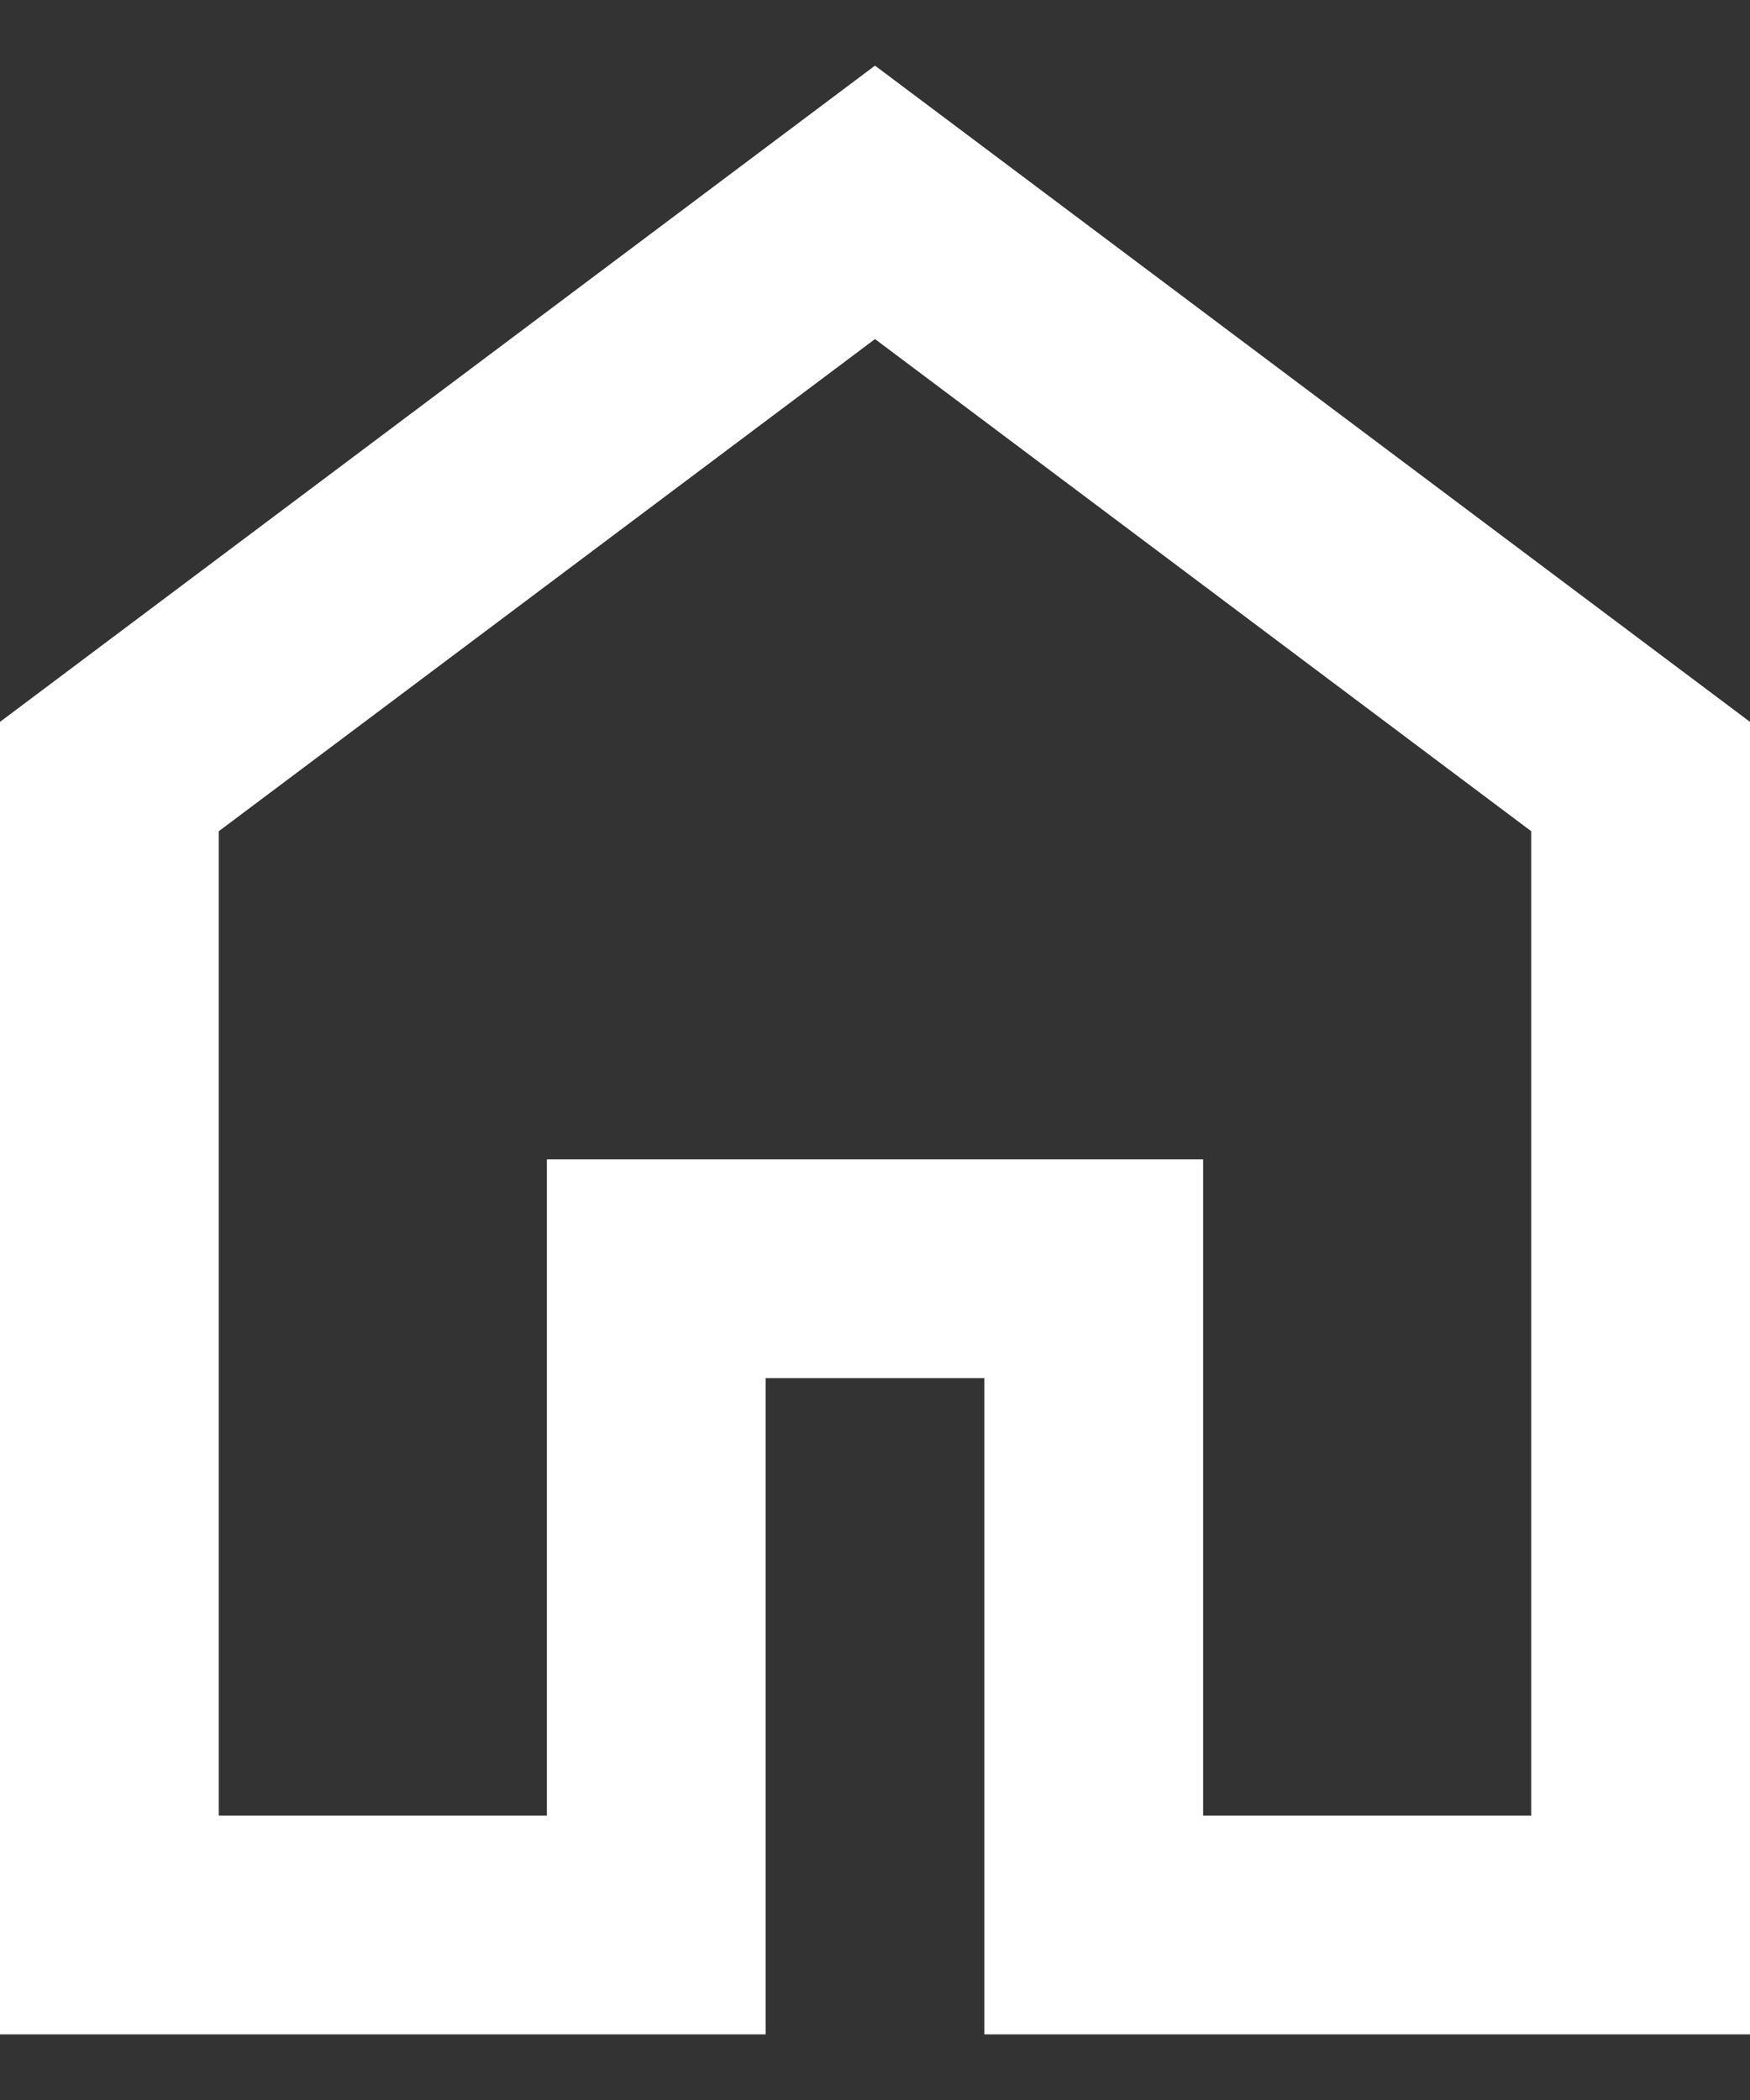 <svg width="20" height="24" viewBox="0 0 20 24" fill="none" xmlns="http://www.w3.org/2000/svg">
<rect x="0" y="0" width="20" height="24" fill="#333333" stroke="none"/>
<path d="M2.5 20.75H6.25V13.25H13.75V20.75H17.5V9.5L10 3.875L2.5 9.5V20.75ZM0 23.25V8.25L10 0.75L20 8.25V23.25H11.25V15.75H8.75V23.25H0Z" fill="white"/>
</svg>
